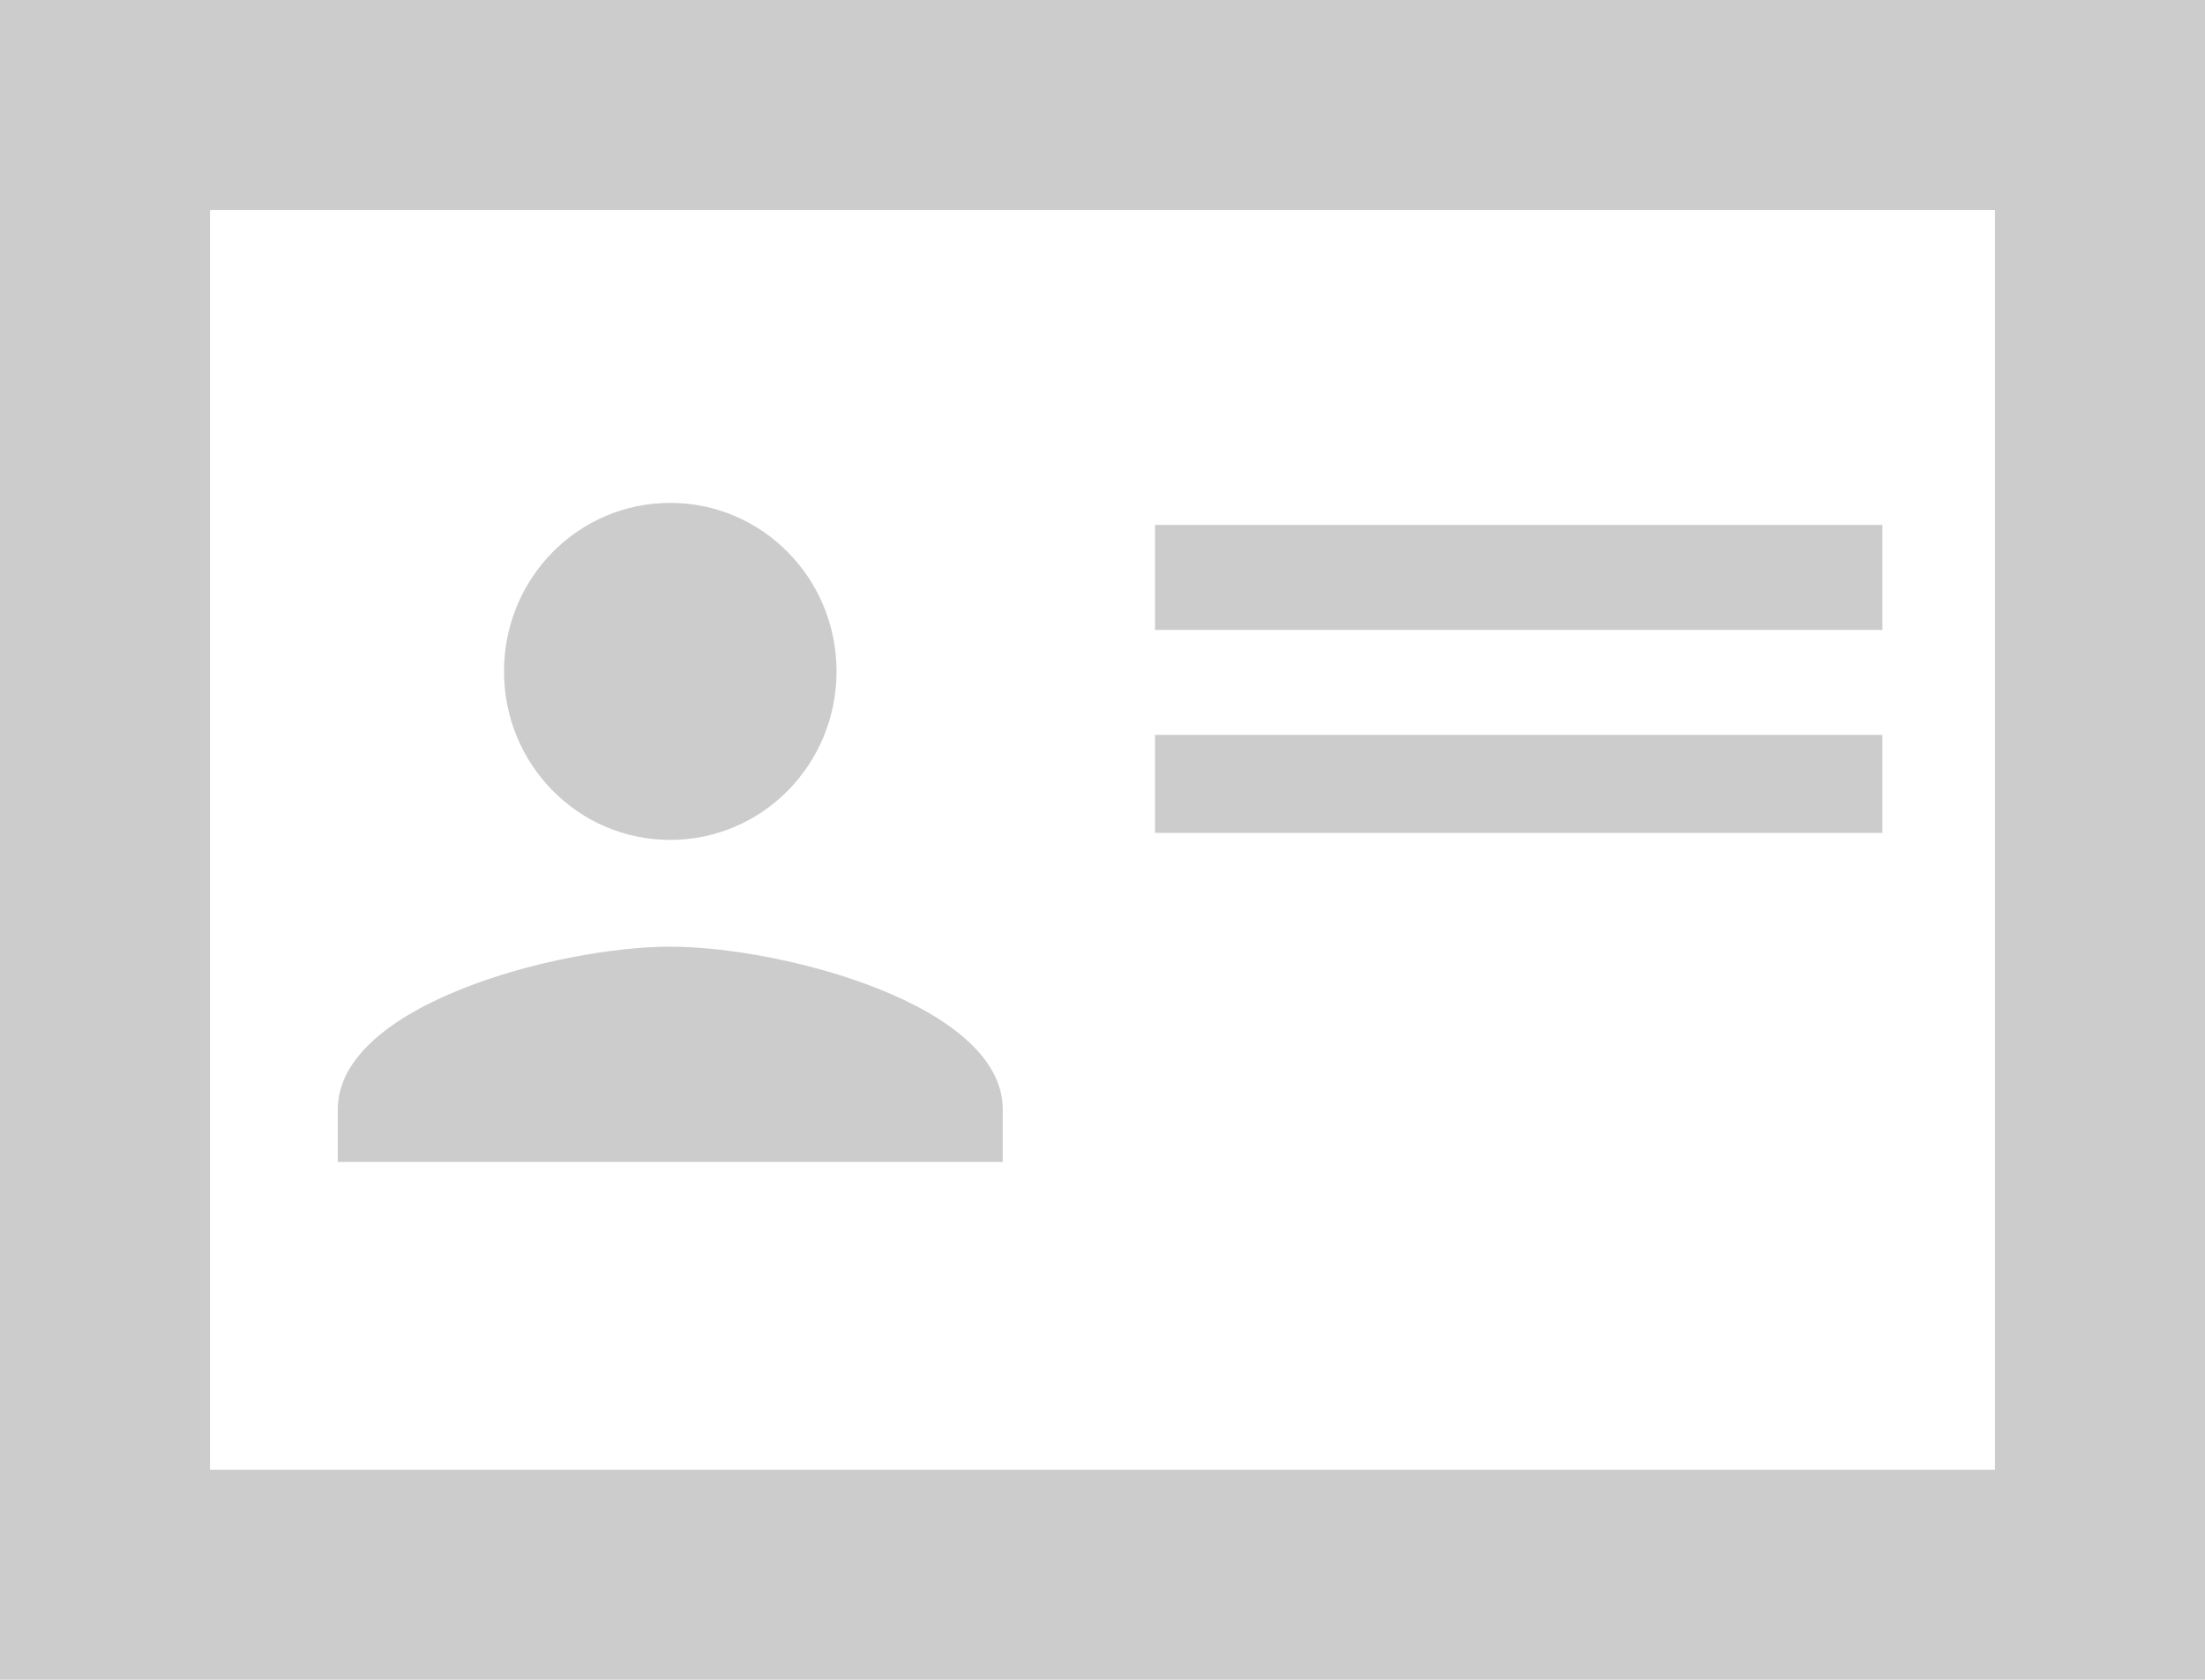 <?xml version="1.0" encoding="UTF-8"?>
<svg width="21px" height="16px" viewBox="0 0 21 16" version="1.1" xmlns="http://www.w3.org/2000/svg" xmlns:xlink="http://www.w3.org/1999/xlink">
    <!-- Generator: sketchtool 51.1 (57501) - http://www.bohemiancoding.com/sketch -->
    <title>2ECD6F39-469E-4611-929C-5CA5D217F7DC@2x</title>
    <desc>Created with sketchtool.</desc>
    <defs></defs>
    <g id="Page-1" stroke="none" stroke-width="1" fill="none" fill-rule="evenodd">
        <g id="FORM_01" transform="translate(-20, -97)">
            <g id="sign_up_list" transform="translate(0, 72)">
                <g id="list">
                    <g id="ic_profile_firstname" transform="translate(15, 18)">
                        <g id="ic_name" transform="translate(6, 8)">
                            <rect id="Rectangle-2072" stroke="#CCCCCC" stroke-width="2" x="0" y="0" width="19" height="14"></rect>
                            <rect id="Rectangle-1206" fill="#CCCCCC" x="10" y="4" width="6.928" height="1"></rect>
                            <polygon id="Rectangle-1206-Copy" fill="#CCCCCC" points="10 6 16.928 6 16.928 6.933 10 6.933"></polygon>
                            <path d="M8.55,10.067 L2.217,10.067 L2.217,9.567 C2.217,8.567 4.328,8.017 5.383,8.017 C6.439,8.017 8.55,8.567 8.55,9.567 L8.55,10.067 L8.55,10.067 Z" id="Path" fill="#CCCCCC"></path>
                            <path d="M6.967,5.395 C6.967,6.283 6.259,7 5.383,7 C4.507,7 3.8,6.283 3.8,5.395 C3.8,4.507 4.507,3.79 5.383,3.79 C6.259,3.79 6.967,4.507 6.967,5.395 Z" id="Path" fill="#CCCCCC"></path>
                        </g>
                    </g>
                </g>
            </g>
        </g>
    </g>
</svg>